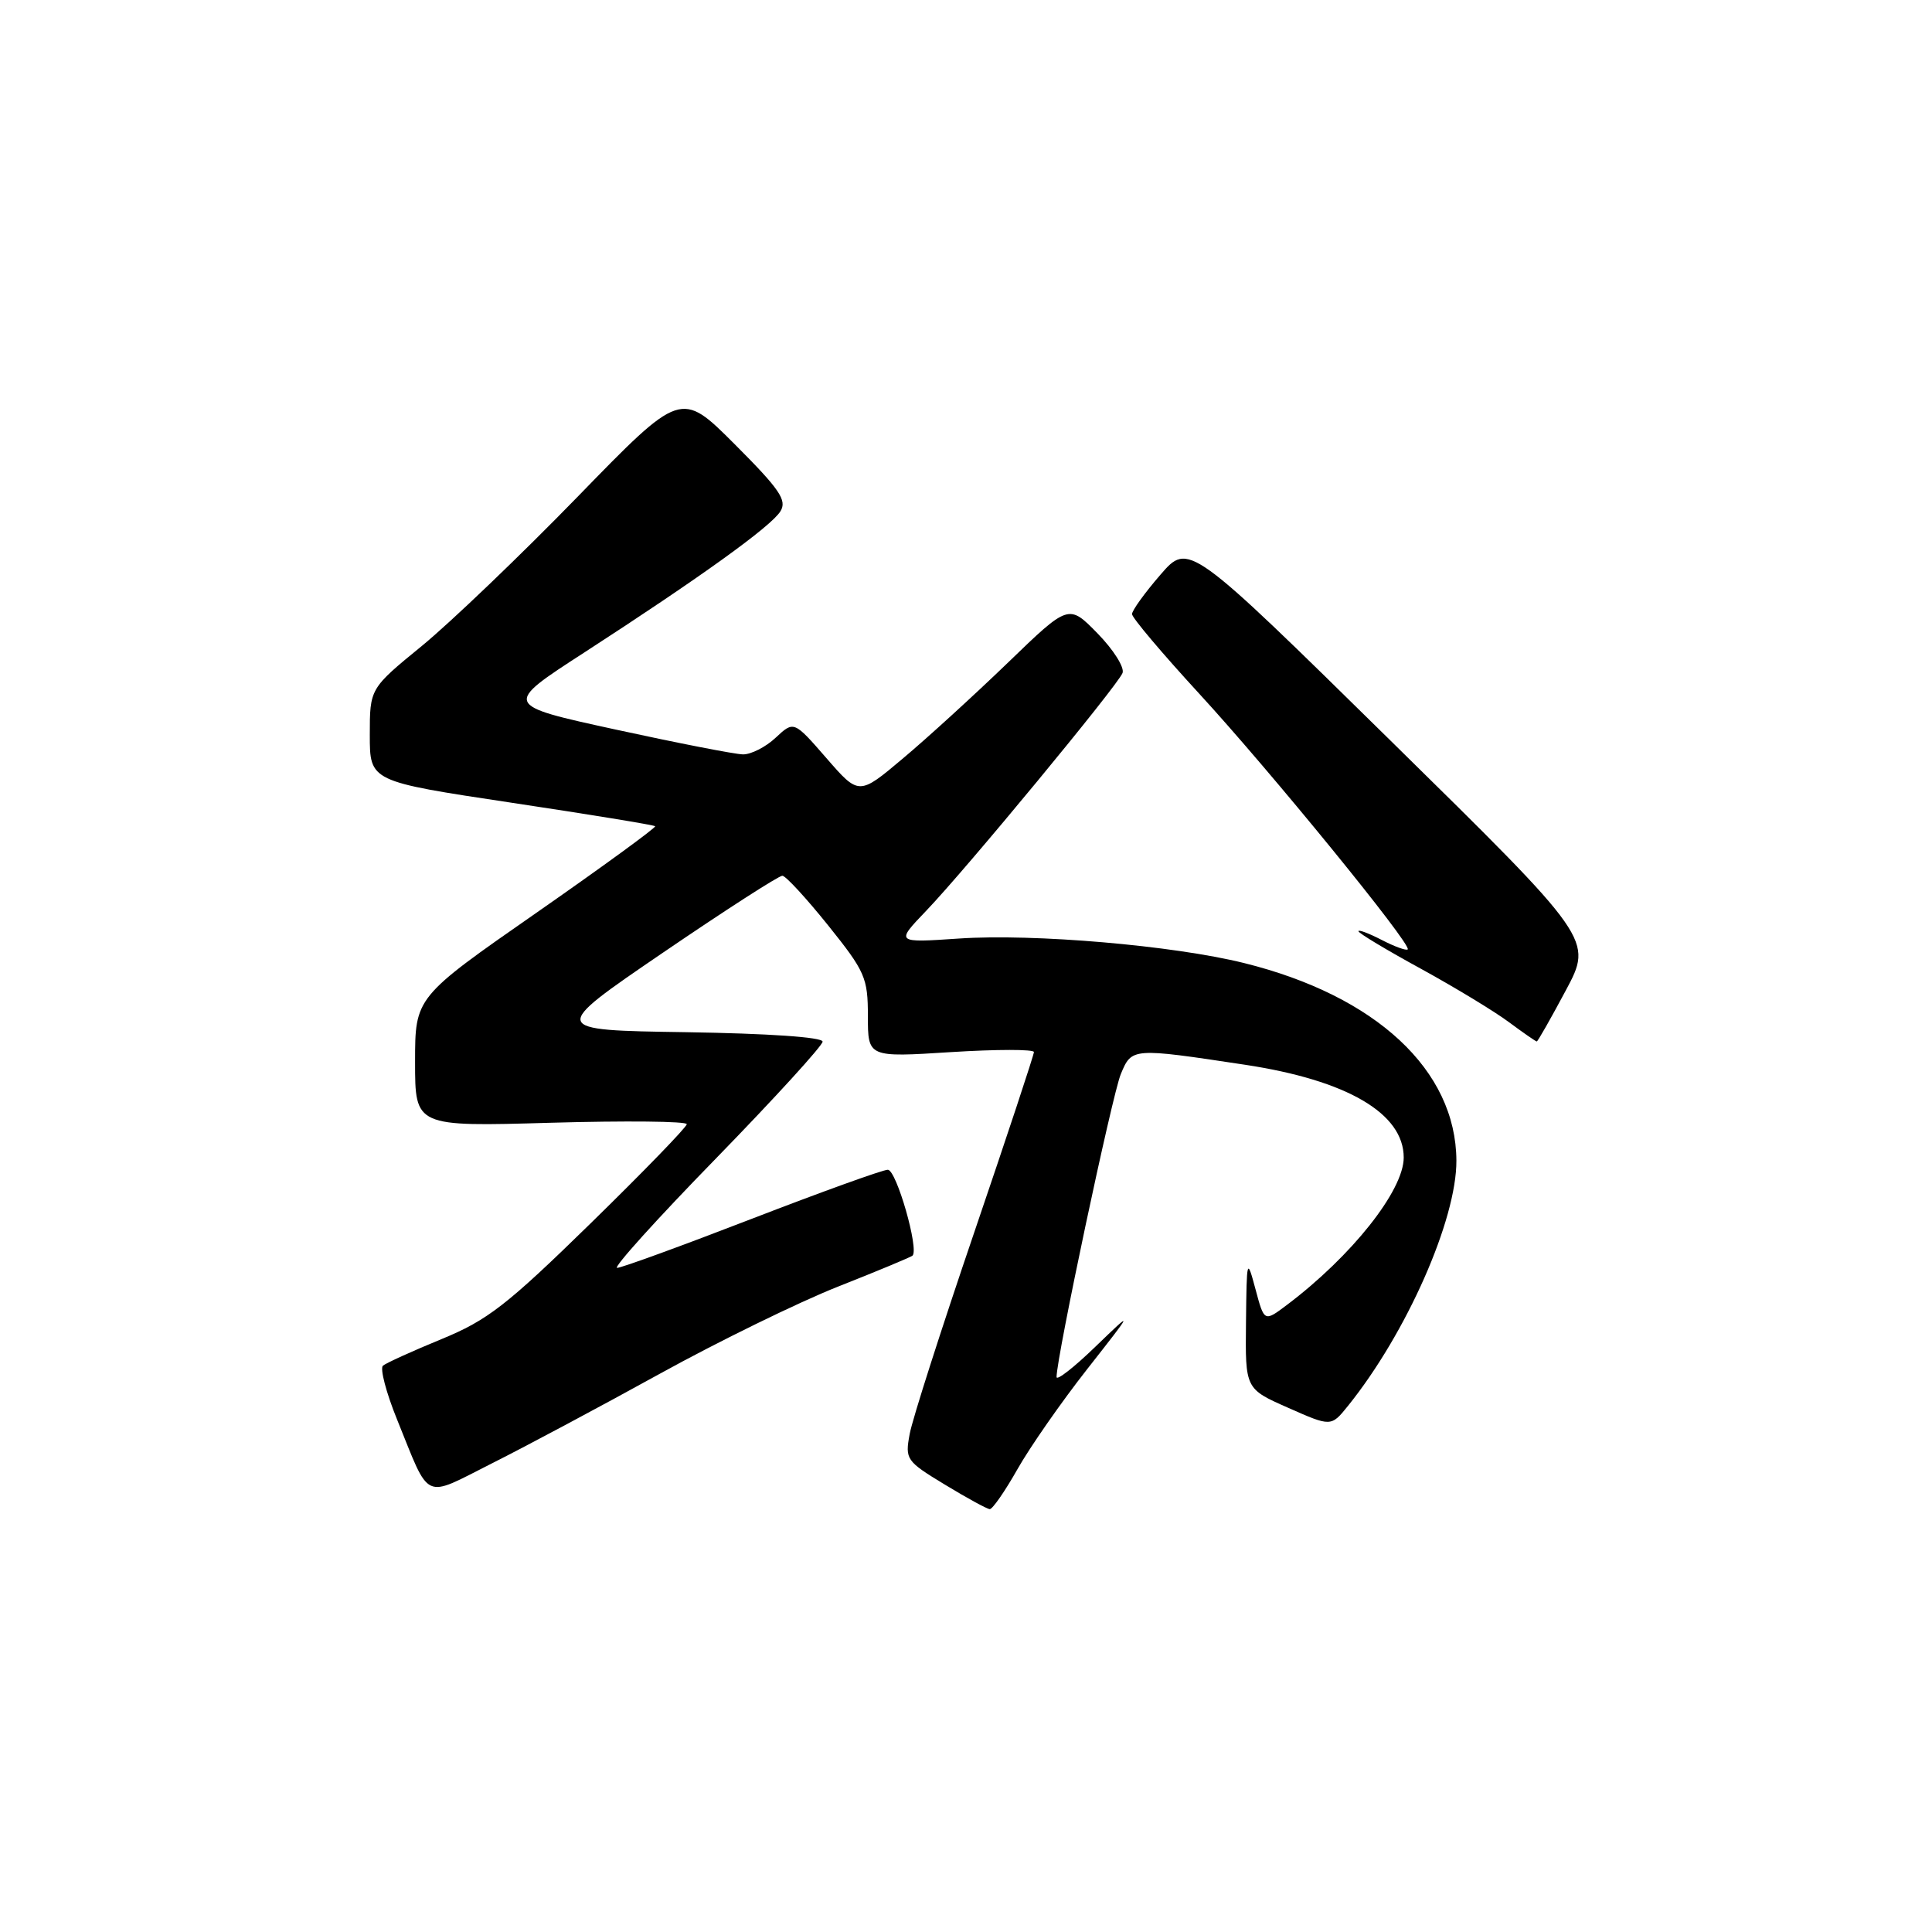 <?xml version="1.0" encoding="UTF-8" standalone="no"?>
<!DOCTYPE svg PUBLIC "-//W3C//DTD SVG 1.1//EN" "http://www.w3.org/Graphics/SVG/1.1/DTD/svg11.dtd" >
<svg xmlns="http://www.w3.org/2000/svg" xmlns:xlink="http://www.w3.org/1999/xlink" version="1.1" viewBox="0 0 256 256">
 <g >
 <path fill="currentColor"
d=" M 134.81 194.69 C 136.46 191.77 140.61 185.81 144.04 181.44 C 150.27 173.50 150.27 173.50 145.13 178.46 C 142.31 181.19 140.00 182.99 140.00 182.46 C 139.99 179.88 147.37 145.09 148.51 142.33 C 149.97 138.82 149.98 138.82 165.00 141.09 C 178.50 143.14 186.00 147.53 186.00 153.38 C 186.00 157.75 179.11 166.44 170.51 172.92 C 167.52 175.17 167.52 175.17 166.36 170.83 C 165.23 166.61 165.19 166.72 165.10 175.26 C 165.00 184.03 165.00 184.03 170.69 186.54 C 176.38 189.06 176.38 189.06 178.62 186.28 C 186.36 176.67 193.02 161.61 192.98 153.78 C 192.92 141.80 182.34 131.95 164.85 127.61 C 155.46 125.28 137.00 123.69 127.08 124.36 C 118.66 124.93 118.66 124.93 122.70 120.71 C 127.96 115.23 148.06 90.89 148.74 89.18 C 149.03 88.45 147.55 86.10 145.44 83.94 C 141.61 80.02 141.61 80.02 133.56 87.80 C 129.13 92.07 122.87 97.79 119.65 100.49 C 113.81 105.41 113.81 105.41 109.50 100.45 C 105.19 95.50 105.19 95.50 102.78 97.75 C 101.46 98.99 99.50 99.98 98.44 99.96 C 97.37 99.94 89.79 98.46 81.58 96.67 C 66.66 93.42 66.66 93.42 77.42 86.46 C 92.87 76.45 102.17 69.76 103.41 67.75 C 104.31 66.29 103.34 64.86 97.36 58.87 C 90.23 51.74 90.23 51.74 76.52 65.84 C 68.98 73.59 59.70 82.47 55.91 85.58 C 49.00 91.23 49.00 91.23 49.00 97.38 C 49.00 103.54 49.00 103.54 67.75 106.36 C 78.06 107.91 86.64 109.31 86.81 109.48 C 86.97 109.64 79.89 114.81 71.06 120.96 C 55.00 132.14 55.00 132.14 55.00 140.72 C 55.00 149.29 55.00 149.29 73.00 148.77 C 82.90 148.49 91.00 148.57 91.00 148.96 C 91.00 149.34 85.26 155.26 78.25 162.11 C 67.15 172.96 64.59 174.94 58.50 177.44 C 54.65 179.02 51.16 180.61 50.74 180.96 C 50.33 181.32 51.16 184.51 52.60 188.06 C 57.07 199.08 55.94 198.56 65.21 193.89 C 69.69 191.64 79.69 186.30 87.43 182.03 C 95.17 177.76 105.78 172.57 111.00 170.50 C 116.22 168.44 120.68 166.58 120.91 166.38 C 121.81 165.57 118.78 155.00 117.64 155.00 C 116.97 155.00 108.86 157.93 99.61 161.50 C 90.37 165.07 82.34 168.00 81.77 168.00 C 81.20 168.00 87.09 161.47 94.87 153.50 C 102.64 145.52 109.00 138.55 109.00 138.02 C 109.00 137.43 101.79 136.94 90.90 136.77 C 72.80 136.50 72.80 136.50 87.82 126.25 C 96.09 120.61 103.22 116.02 103.67 116.04 C 104.13 116.07 106.86 119.04 109.75 122.64 C 114.64 128.74 115.00 129.56 115.00 134.65 C 115.00 140.11 115.00 140.11 126.00 139.41 C 132.05 139.03 137.00 139.03 137.00 139.40 C 137.00 139.78 133.44 150.53 129.09 163.30 C 124.74 176.06 120.89 188.07 120.54 190.00 C 119.91 193.38 120.07 193.61 125.20 196.72 C 128.11 198.49 130.79 199.95 131.15 199.97 C 131.51 199.98 133.16 197.61 134.81 194.69 Z  M 207.47 131.25 C 211.08 124.50 211.08 124.50 184.29 98.17 C 157.50 71.83 157.50 71.83 153.75 76.17 C 151.69 78.55 150.00 80.89 150.00 81.37 C 150.00 81.85 153.99 86.57 158.86 91.87 C 168.25 102.07 187.12 125.21 186.53 125.80 C 186.34 125.99 184.79 125.43 183.09 124.55 C 181.39 123.67 180.00 123.15 180.00 123.39 C 180.00 123.64 183.71 125.87 188.25 128.35 C 192.79 130.84 198.05 134.03 199.94 135.44 C 201.84 136.85 203.50 138.00 203.63 138.00 C 203.76 138.00 205.49 134.96 207.47 131.25 Z "/>
</g>
</svg>
